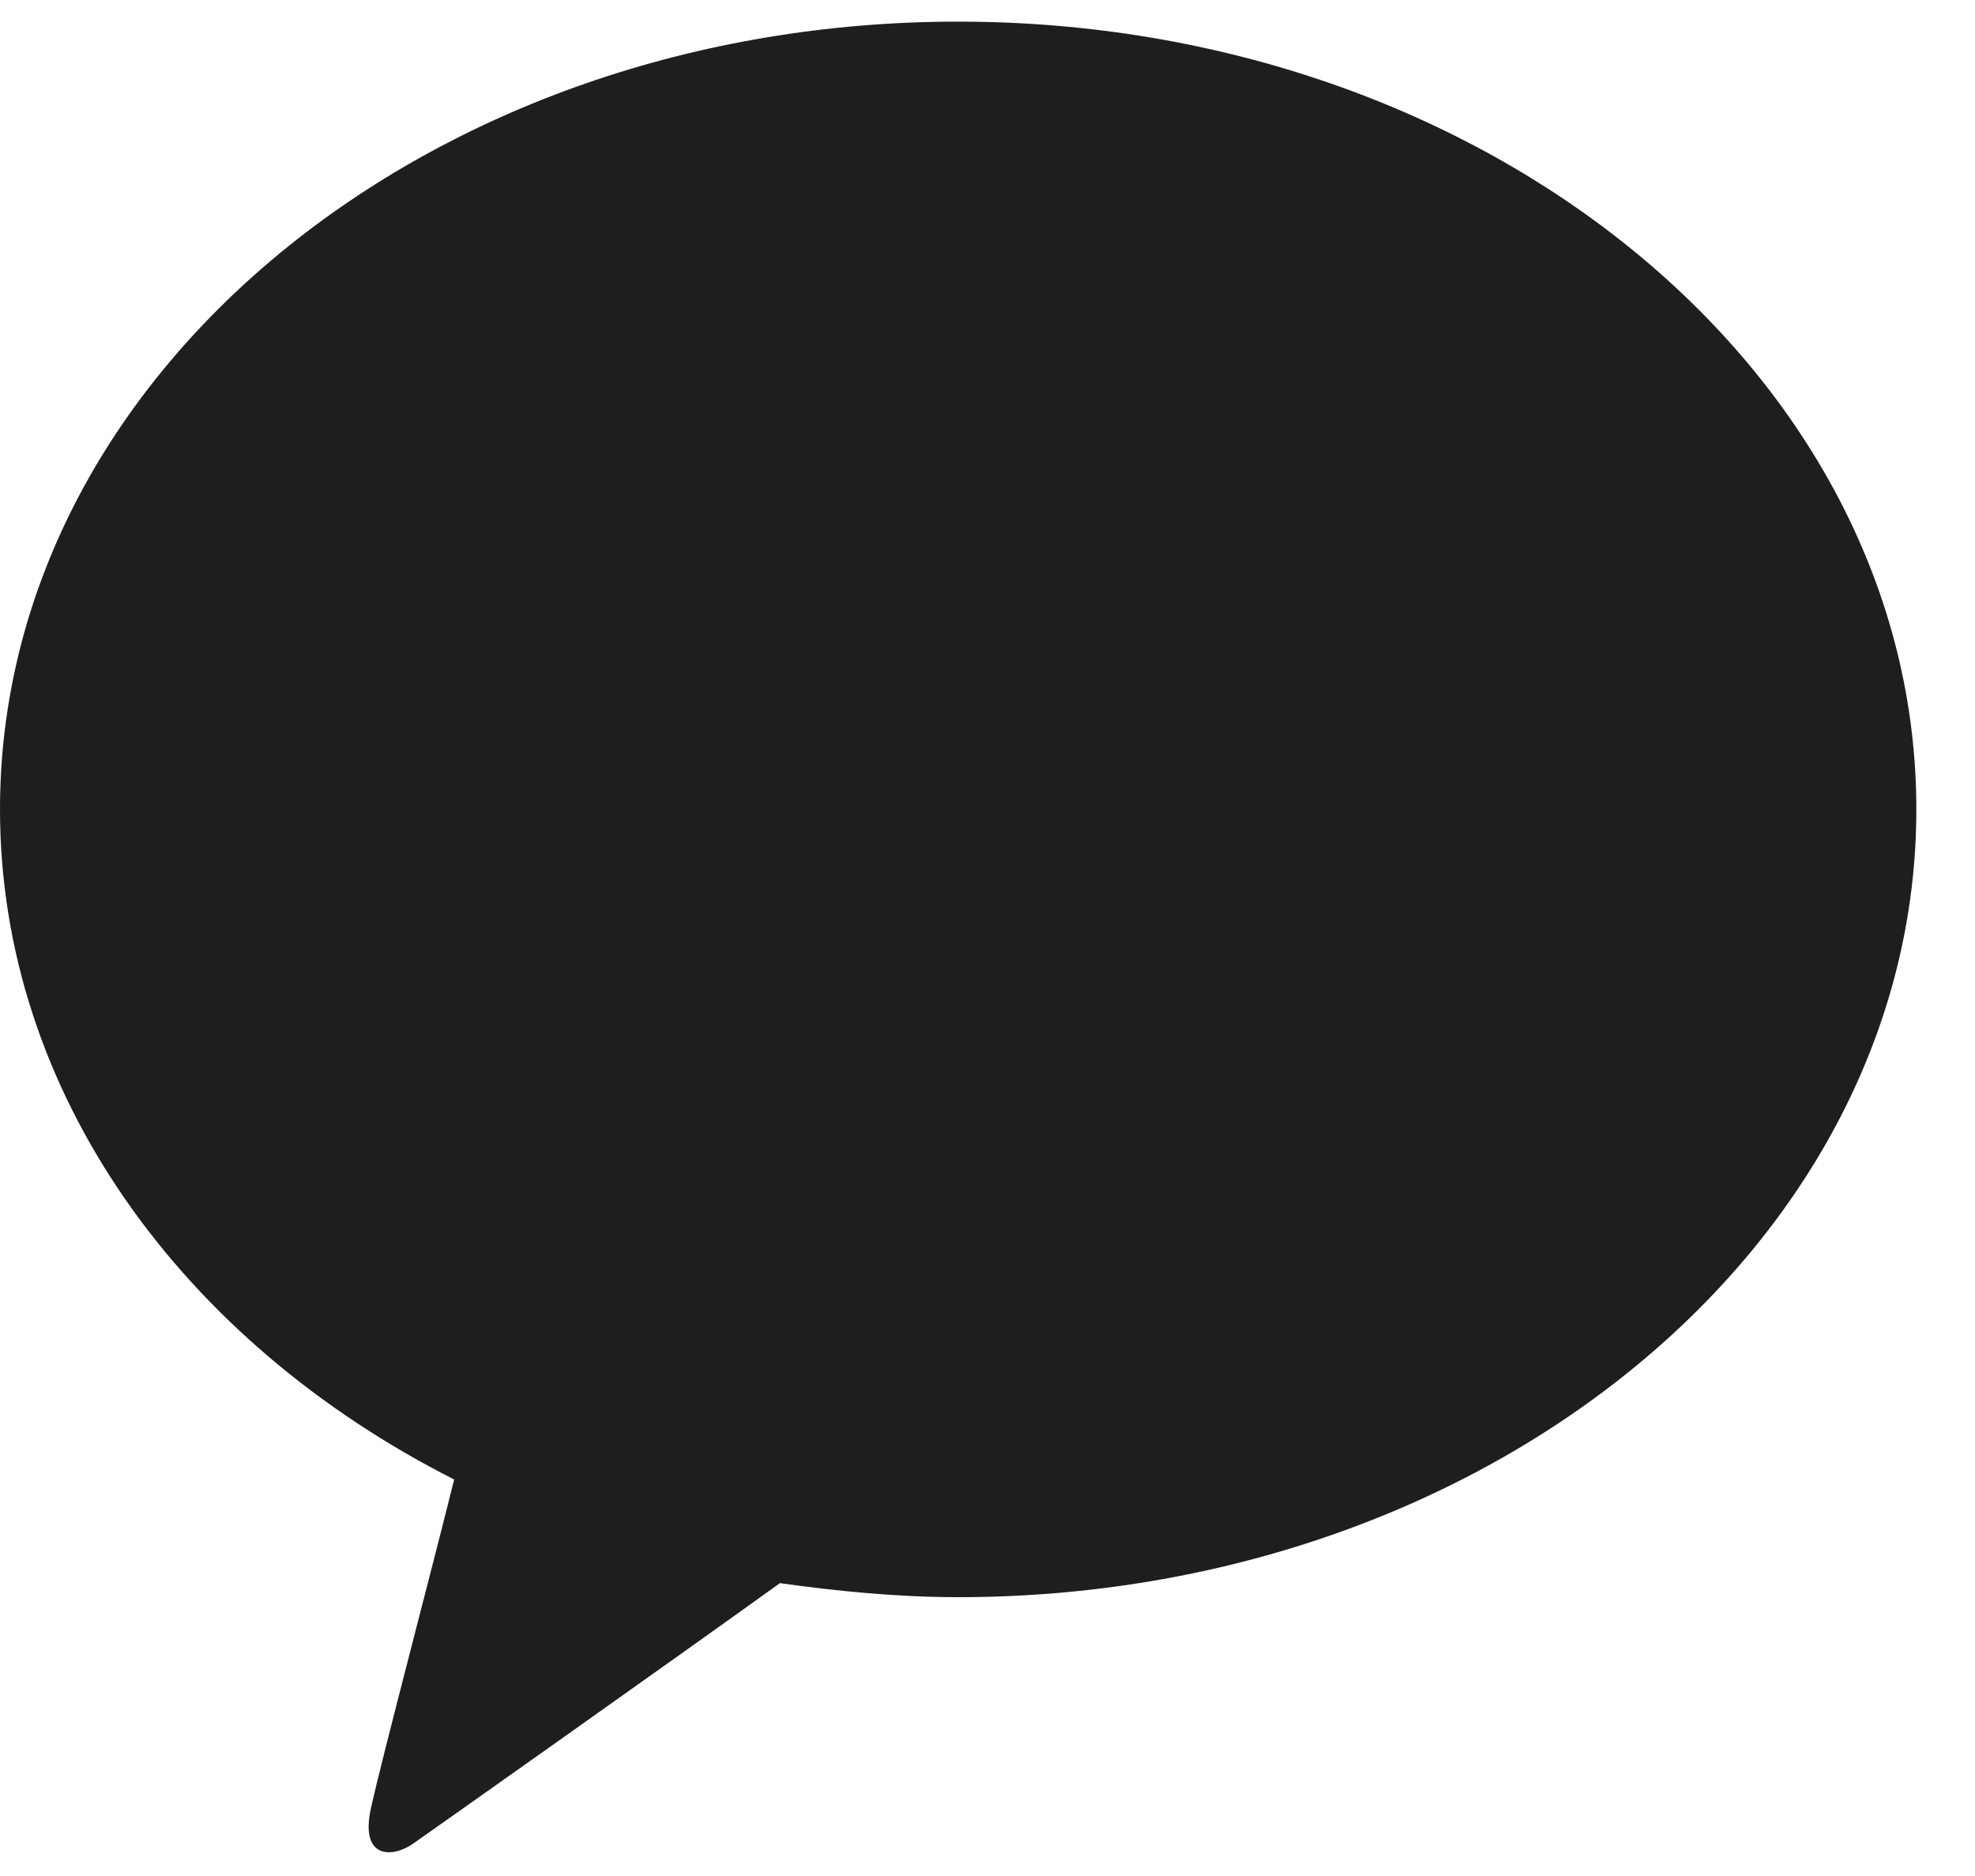 <svg width="20" height="19" viewBox="0 0 20 19" fill="none" xmlns="http://www.w3.org/2000/svg">
<g clip-path="url(#clip0_11_143)">
<path d="M9.703 0.219C4.347 0.219 0 3.794 0 8.197C0 11.065 1.844 13.59 4.599 14.984C4.405 15.772 3.862 17.832 3.765 18.276C3.629 18.822 3.959 18.822 4.172 18.68C4.347 18.559 6.831 16.802 7.898 16.034C8.481 16.115 9.082 16.176 9.703 16.176C15.059 16.176 19.406 12.601 19.406 8.197C19.406 3.794 15.059 0.219 9.703 0.219Z" fill="black" fill-opacity="0.88"/>
</g>
<defs>
<clipPath id="clip0_11_143">
<rect width="19.406" height="18.562" fill="white" transform="translate(0 0.219)"/>
</clipPath>
</defs>
</svg>
